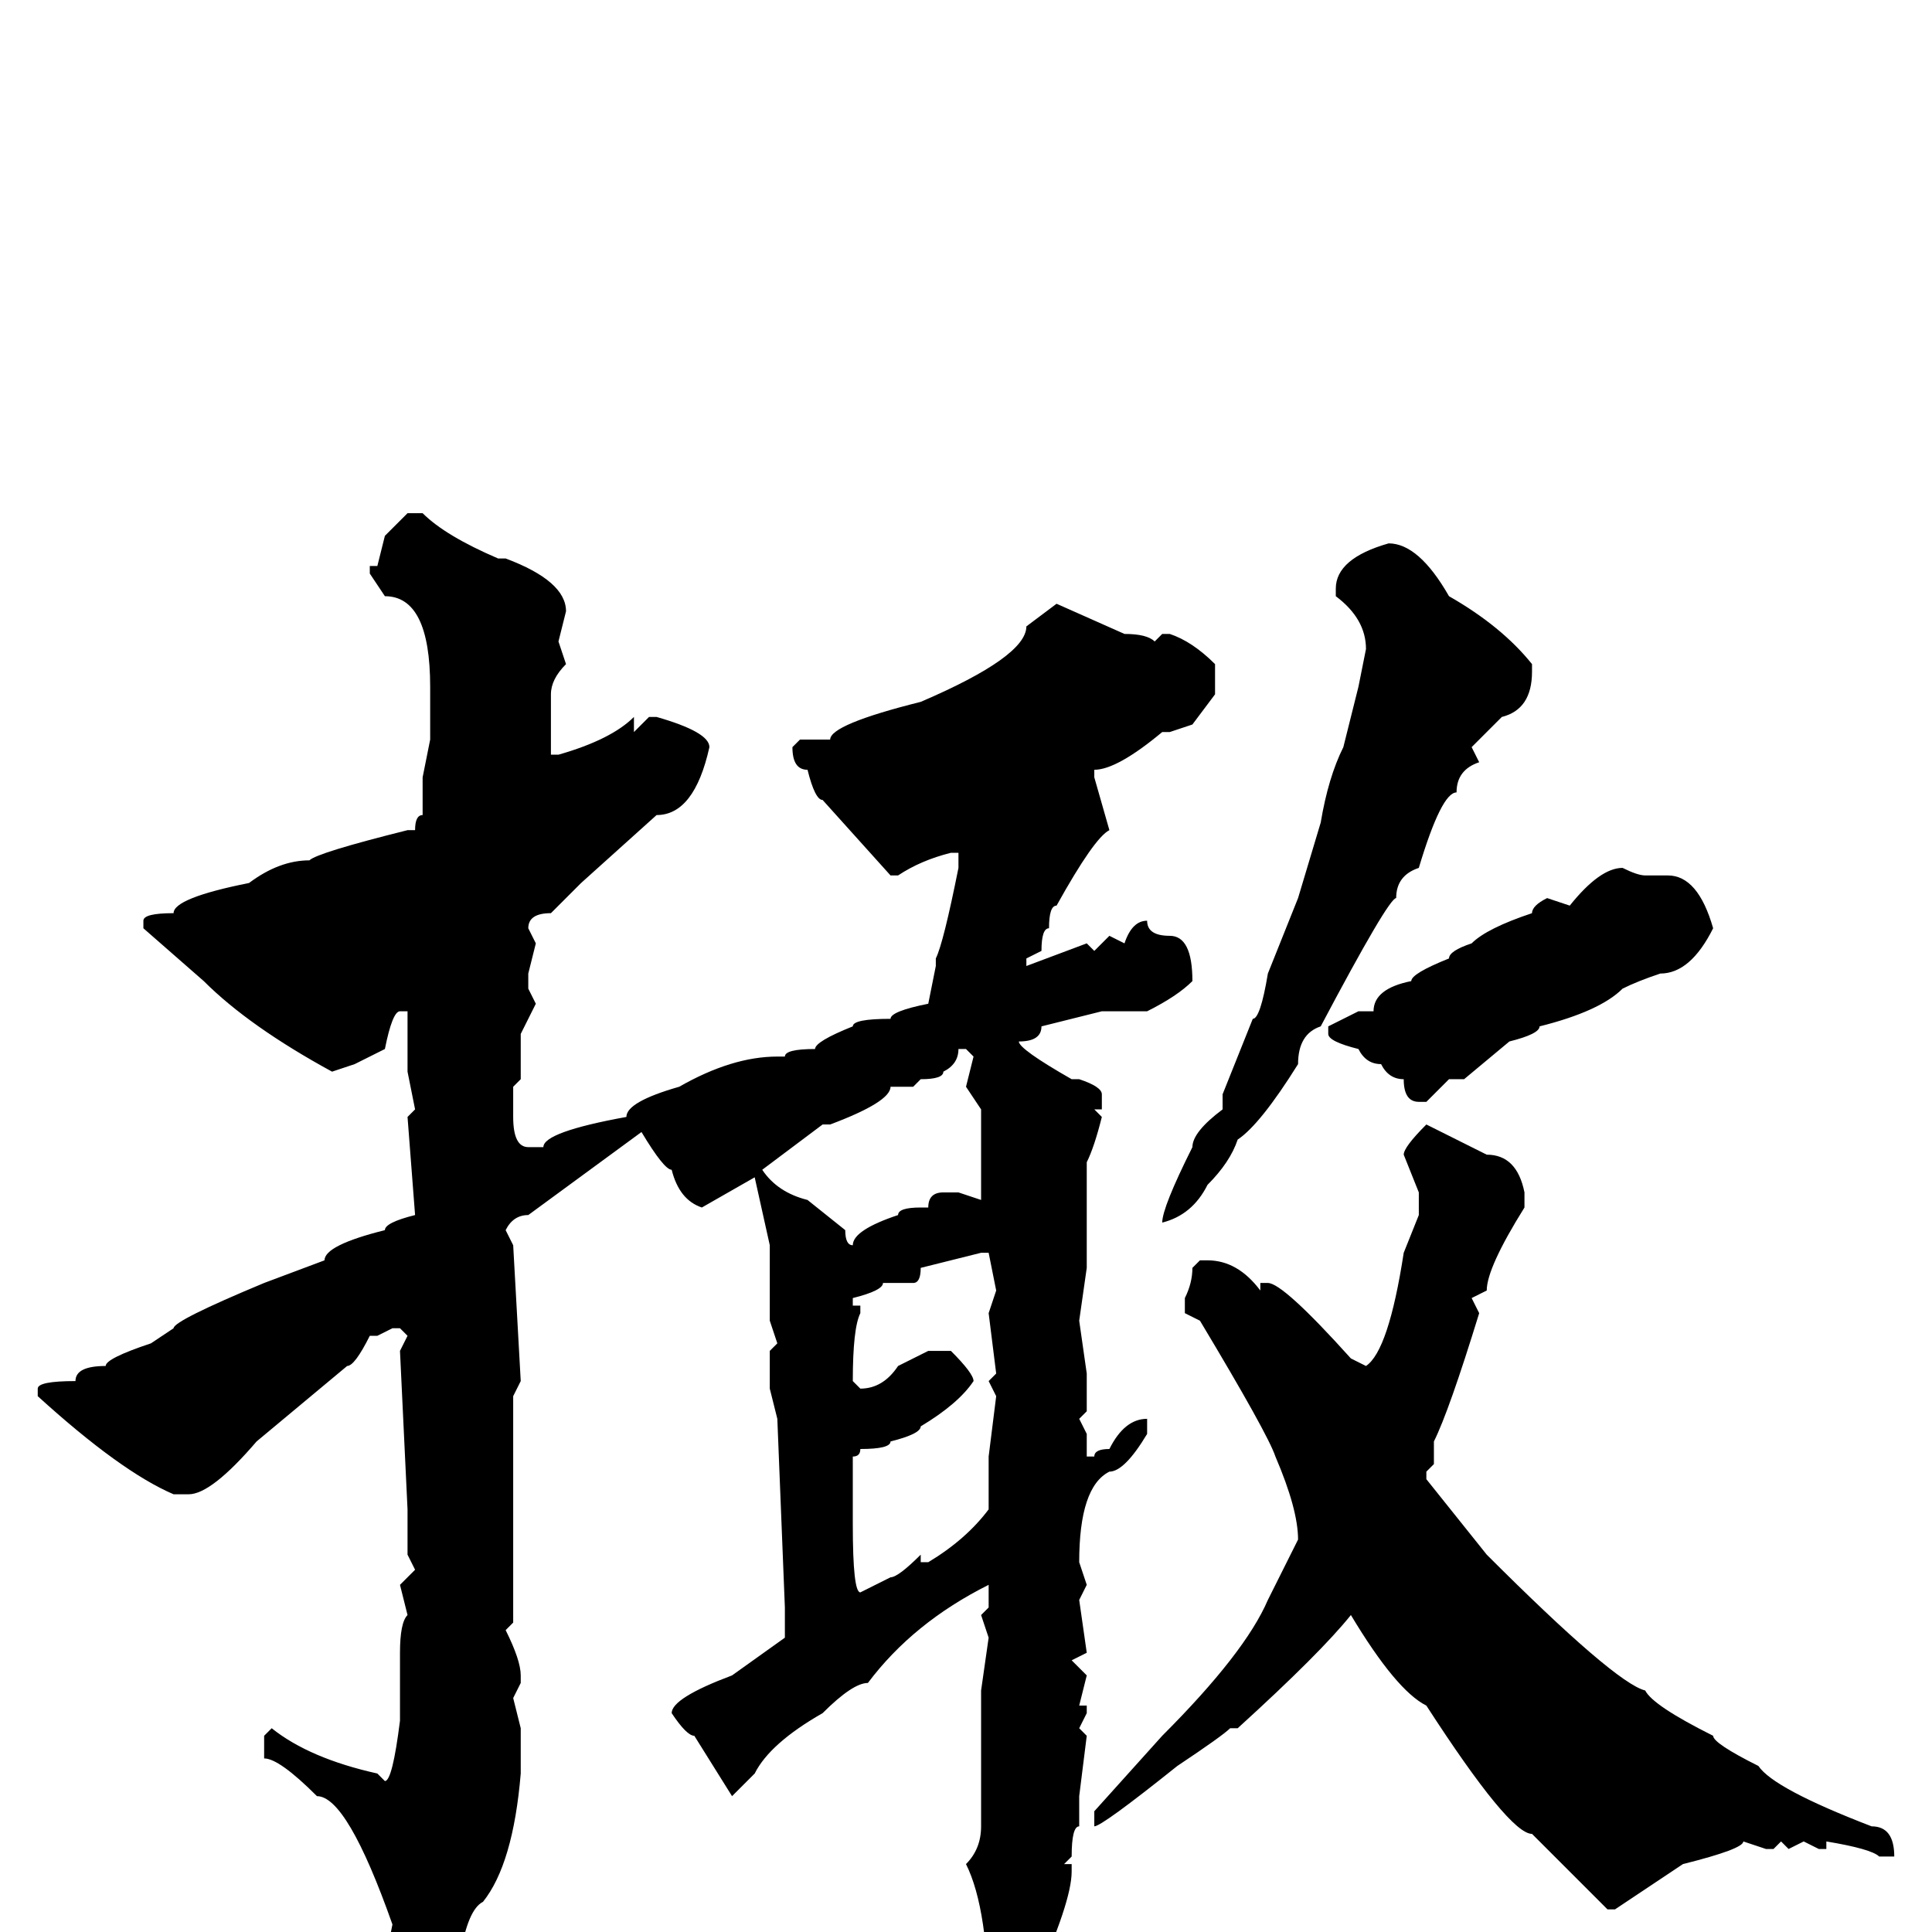 <svg xmlns="http://www.w3.org/2000/svg" viewBox="0 -256 256 256">
	<path fill="#000000" d="M54 -188H56Q59 -185 66 -182H67Q75 -179 75 -175L74 -171L75 -168Q73 -166 73 -164V-159V-156H74Q81 -158 84 -161V-159L86 -161H87Q94 -159 94 -157Q92 -148 87 -148L77 -139L73 -135Q70 -135 70 -133L71 -131L70 -127V-125L71 -123L69 -119V-114V-113L68 -112V-109V-108Q68 -104 70 -104H72Q72 -106 83 -108Q83 -110 90 -112Q97 -116 103 -116H104Q104 -117 108 -117Q108 -118 113 -120Q113 -121 118 -121Q118 -122 123 -123L124 -128V-129Q125 -131 127 -141V-142V-143H126Q122 -142 119 -140H118L109 -150Q108 -150 107 -154Q105 -154 105 -157L106 -158H108H110Q110 -160 122 -163Q136 -169 136 -173L140 -176L149 -172Q152 -172 153 -171L154 -172H155Q158 -171 161 -168V-164L158 -160L155 -159H154Q148 -154 145 -154V-153L147 -146Q145 -145 140 -136Q139 -136 139 -133Q138 -133 138 -130L136 -129V-128L144 -131L145 -130L147 -132L149 -131Q150 -134 152 -134Q152 -132 155 -132Q158 -132 158 -126Q156 -124 152 -122H149H147H146L138 -120Q138 -118 135 -118Q135 -117 142 -113H143Q146 -112 146 -111V-109H145L146 -108Q145 -104 144 -102V-88L143 -81L144 -74V-69L143 -68L144 -66V-63H145Q145 -64 147 -64Q149 -68 152 -68V-66Q149 -61 147 -61Q143 -59 143 -49L144 -46L143 -44L144 -37L142 -36L144 -34L143 -30H144V-29L143 -27L144 -26L143 -18V-14Q142 -14 142 -10L141 -9H142V-8Q142 -4 137 7L134 12H132Q131 12 131 11Q131 -3 128 -9Q130 -11 130 -14V-18V-19V-22V-32L131 -39L130 -42L131 -43V-46Q121 -41 115 -33Q113 -33 109 -29Q102 -25 100 -21L97 -18L92 -26Q91 -26 89 -29Q89 -31 97 -34L104 -39V-43L103 -68L102 -72V-77L103 -78L102 -81V-83V-90V-91L100 -100L93 -96Q90 -97 89 -101Q88 -101 85 -106L70 -95Q68 -95 67 -93L68 -91L69 -73L68 -71V-66V-64V-63V-62V-59V-57V-53V-47V-44V-41L67 -40Q69 -36 69 -34V-33L68 -31L69 -27V-21Q68 -9 64 -4Q62 -3 61 3Q56 8 55 8Q53 8 51 4L52 -1Q46 -18 42 -18Q37 -23 35 -23V-26L36 -27Q41 -23 50 -21L51 -20Q52 -20 53 -28V-29V-32V-37Q53 -41 54 -42L53 -46L55 -48L54 -50V-56L53 -77L54 -79L53 -80H52L50 -79H49Q47 -75 46 -75L34 -65Q28 -58 25 -58H23Q16 -61 5 -71V-72Q5 -73 10 -73Q10 -75 14 -75Q14 -76 20 -78L23 -80Q23 -81 35 -86L43 -89Q43 -91 51 -93Q51 -94 55 -95L54 -108L55 -109L54 -114V-117V-122H53Q52 -122 51 -117L47 -115L44 -114Q33 -120 27 -126L19 -133V-134Q19 -135 23 -135Q23 -137 33 -139Q37 -142 41 -142Q42 -143 54 -146H55Q55 -148 56 -148V-150V-153L57 -158V-165Q57 -177 51 -177L49 -180V-181H50L51 -185ZM184 -184Q188 -184 192 -177Q199 -173 203 -168V-167Q203 -162 199 -161L195 -157L196 -155Q193 -154 193 -151Q191 -151 188 -141Q185 -140 185 -137Q184 -137 175 -120Q172 -119 172 -115Q167 -107 164 -105Q163 -102 160 -99Q158 -95 154 -94Q154 -96 158 -104Q158 -106 162 -109V-111L166 -121Q167 -121 168 -127L172 -137L175 -147Q176 -153 178 -157L180 -165L181 -170Q181 -174 177 -177V-178Q177 -182 184 -184ZM215 -141Q217 -140 218 -140H220H221Q225 -140 227 -133Q224 -127 220 -127Q217 -126 215 -125Q212 -122 204 -120Q204 -119 200 -118L194 -113H192Q191 -112 189 -110H188Q186 -110 186 -113Q184 -113 183 -115Q181 -115 180 -117Q176 -118 176 -119V-120L180 -122H182Q182 -125 187 -126Q187 -127 192 -129Q192 -130 195 -131Q197 -133 203 -135Q203 -136 205 -137L208 -136Q212 -141 215 -141ZM127 -117Q127 -115 125 -114Q125 -113 122 -113L121 -112H118Q118 -110 110 -107H109L101 -101Q103 -98 107 -97L112 -93Q112 -91 113 -91Q113 -93 119 -95Q119 -96 122 -96H123Q123 -98 125 -98H127L130 -97V-109L128 -112L129 -116L128 -117ZM189 -107L197 -103Q201 -103 202 -98V-96Q197 -88 197 -85L195 -84L196 -82Q192 -69 190 -65V-62L189 -61V-60L197 -50Q214 -33 218 -32Q219 -30 227 -26Q227 -25 233 -22Q235 -19 248 -14Q251 -14 251 -10H249Q248 -11 242 -12V-11H241L239 -12L237 -11L236 -12L235 -11H234L231 -12Q231 -11 223 -9L214 -3H213L203 -13Q200 -13 189 -30Q185 -32 179 -42Q175 -37 164 -27H163Q162 -26 156 -22Q146 -14 145 -14V-15V-16L154 -26Q165 -37 168 -44L172 -52Q172 -56 169 -63Q168 -66 159 -81L157 -82V-84Q158 -86 158 -88L159 -89H160Q164 -89 167 -85V-86H168Q170 -86 179 -76L181 -75Q184 -77 186 -90L188 -95V-98L186 -103Q186 -104 189 -107ZM121 -86H117Q117 -85 113 -84V-83H114V-82Q113 -80 113 -73L114 -72Q117 -72 119 -75L123 -77H126Q129 -74 129 -73Q127 -70 122 -67Q122 -66 118 -65Q118 -64 114 -64Q114 -63 113 -63V-62V-60V-59V-58V-54Q113 -45 114 -45L118 -47Q119 -47 122 -50V-49H123Q128 -52 131 -56V-61V-63L132 -71L131 -73L132 -74L131 -82L132 -85L131 -90H130L122 -88Q122 -86 121 -86Z"/>
</svg>